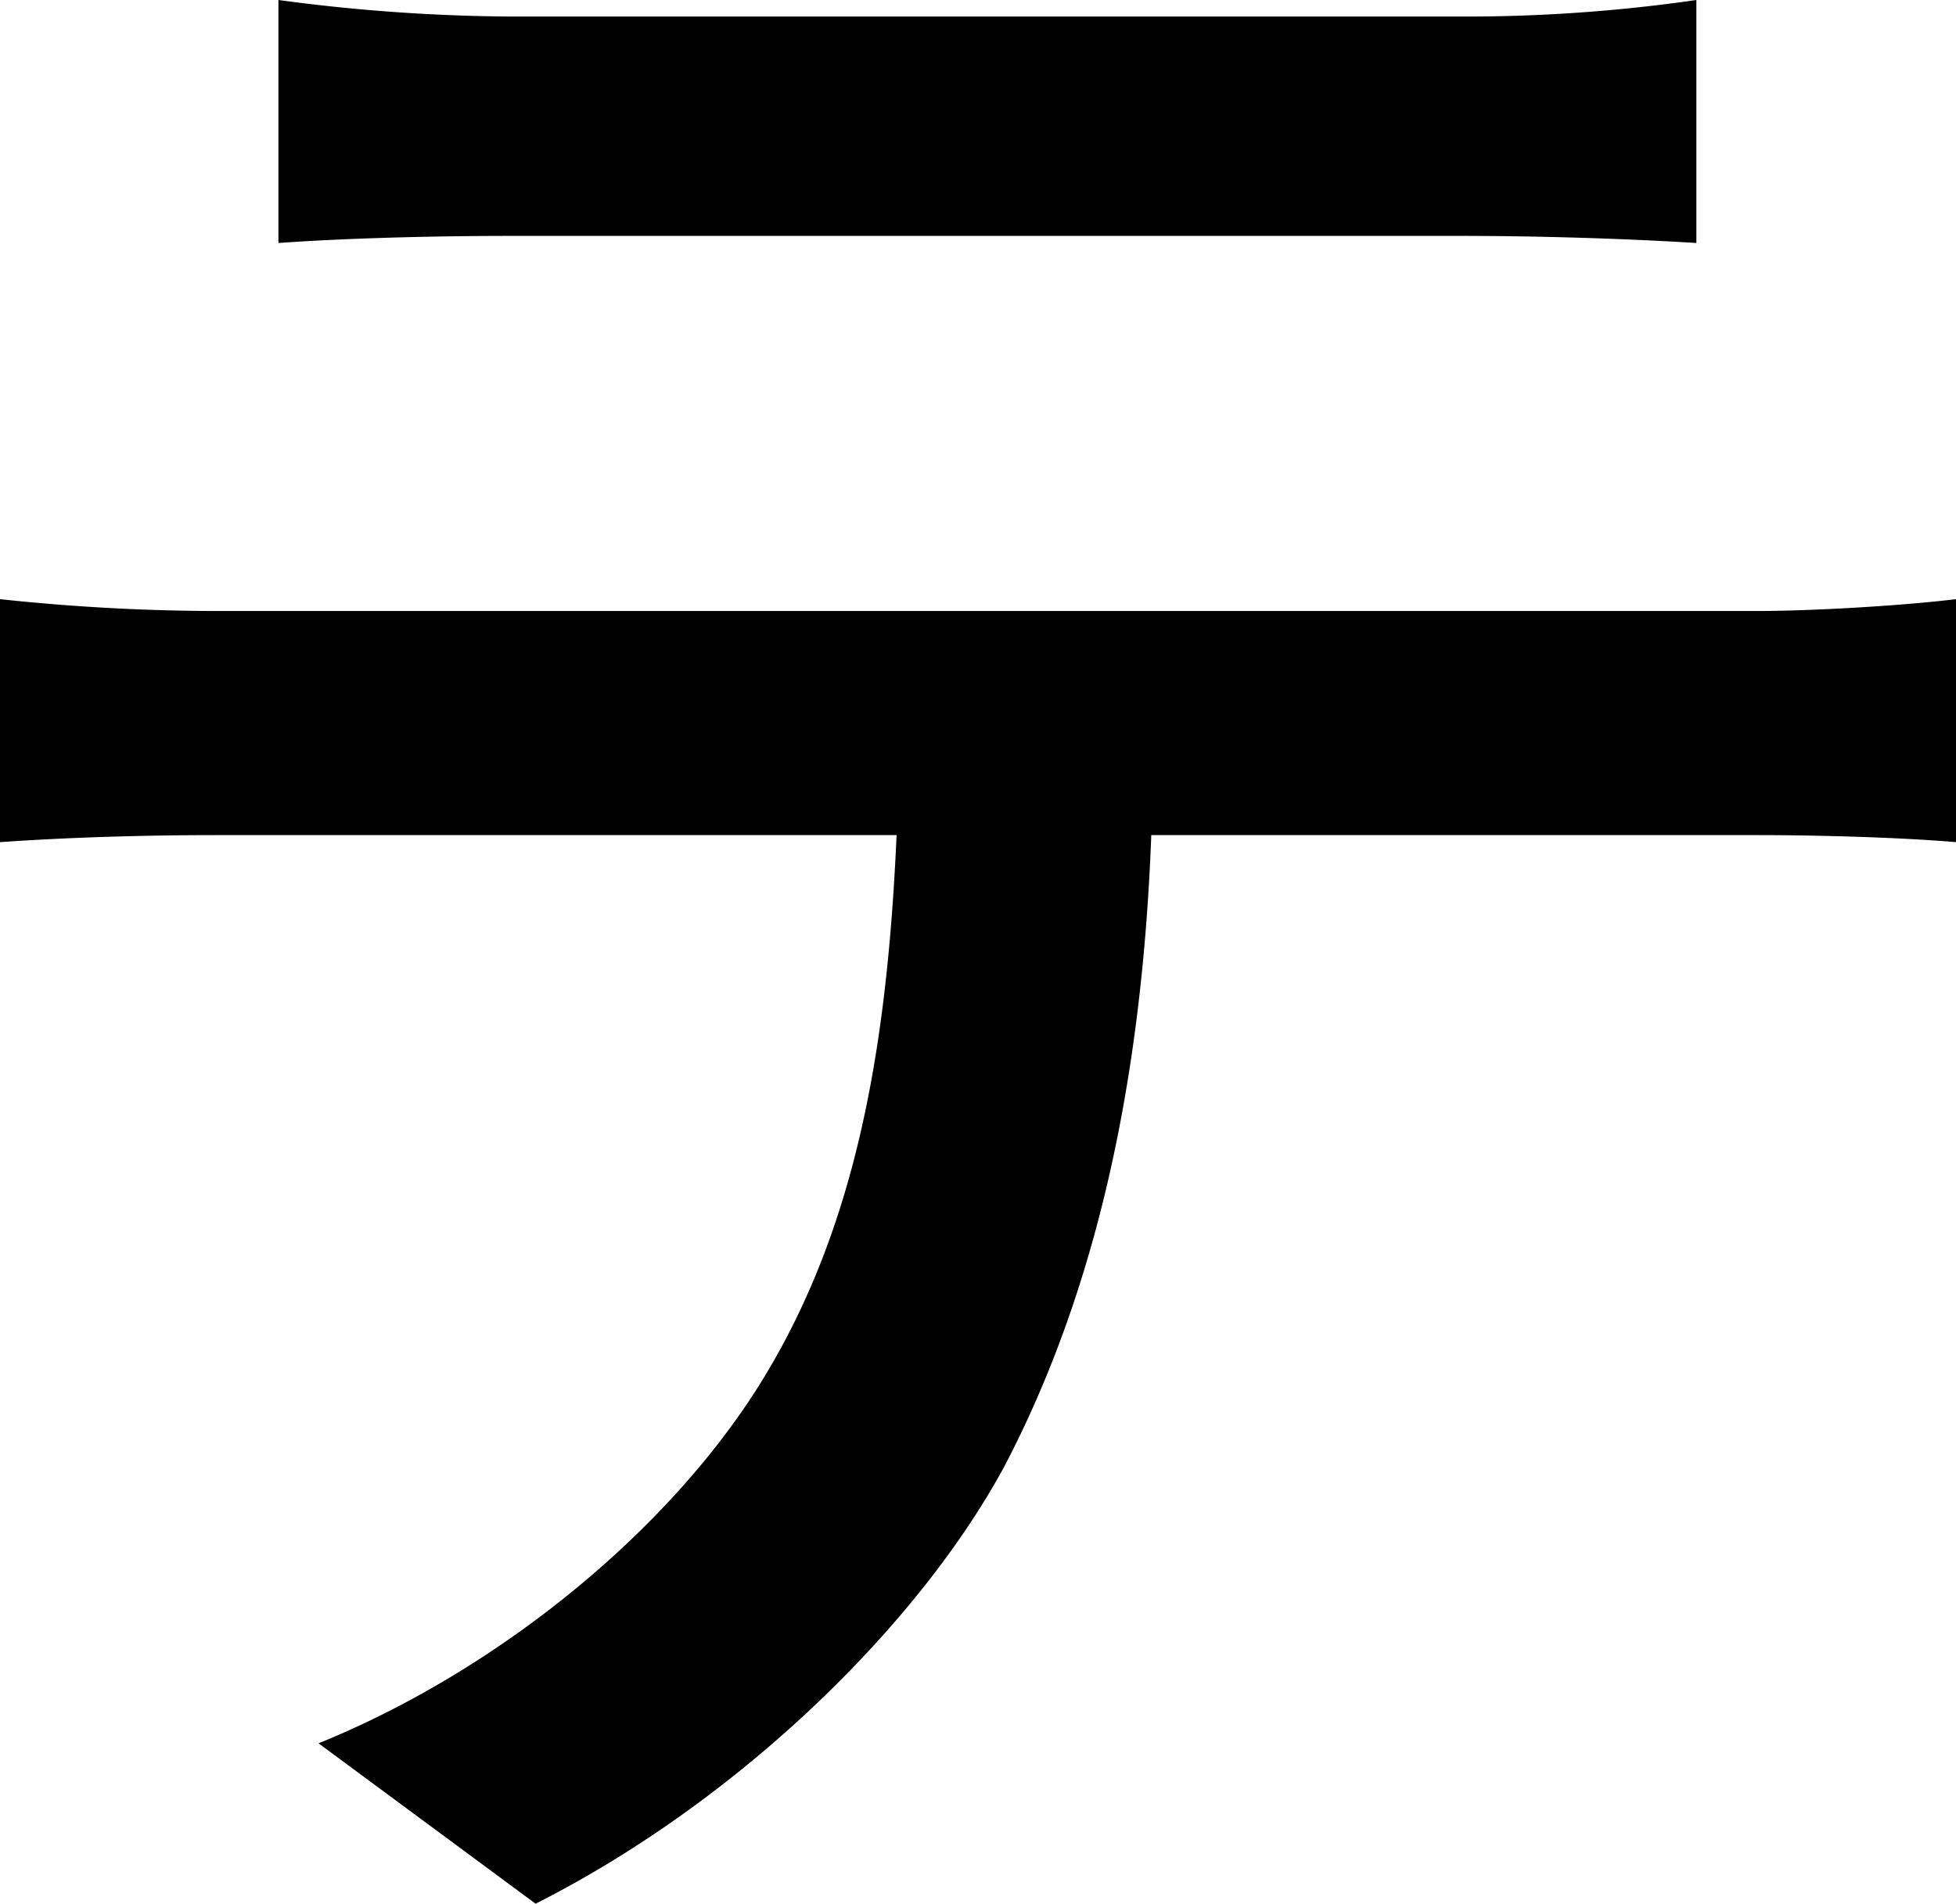 <svg xmlns="http://www.w3.org/2000/svg" viewBox="0 0 416.25 405.2"><g id="Layer_2" data-name="Layer 2"><g id="Layer_1-2" data-name="Layer 1"><path d="M374.07,130.05c10.54,0,29.63-1,42.18-2.52v51.72c-11.55-1-29.13-1.5-42.18-1.5H245C243,231,233,275.15,213.9,311.81c-18.08,33.64-56.24,71.3-99.92,93.39L67.79,371.06c37.15-15.07,72.8-43.68,92.88-74.82,21.59-33.64,28.12-73.3,30.13-118.49H45.69c-15.06,0-31.63.5-45.69,1.5V127.53a439,439,0,0,0,45.69,2.52ZM108.45,50.21c-16.56,0-35.14.5-49.2,1.51V0a384.25,384.25,0,0,0,49.2,3.52H310.8A342.61,342.61,0,0,0,361,0V51.72c-16.07-1-34.65-1.51-50.22-1.51Z"/></g></g></svg>